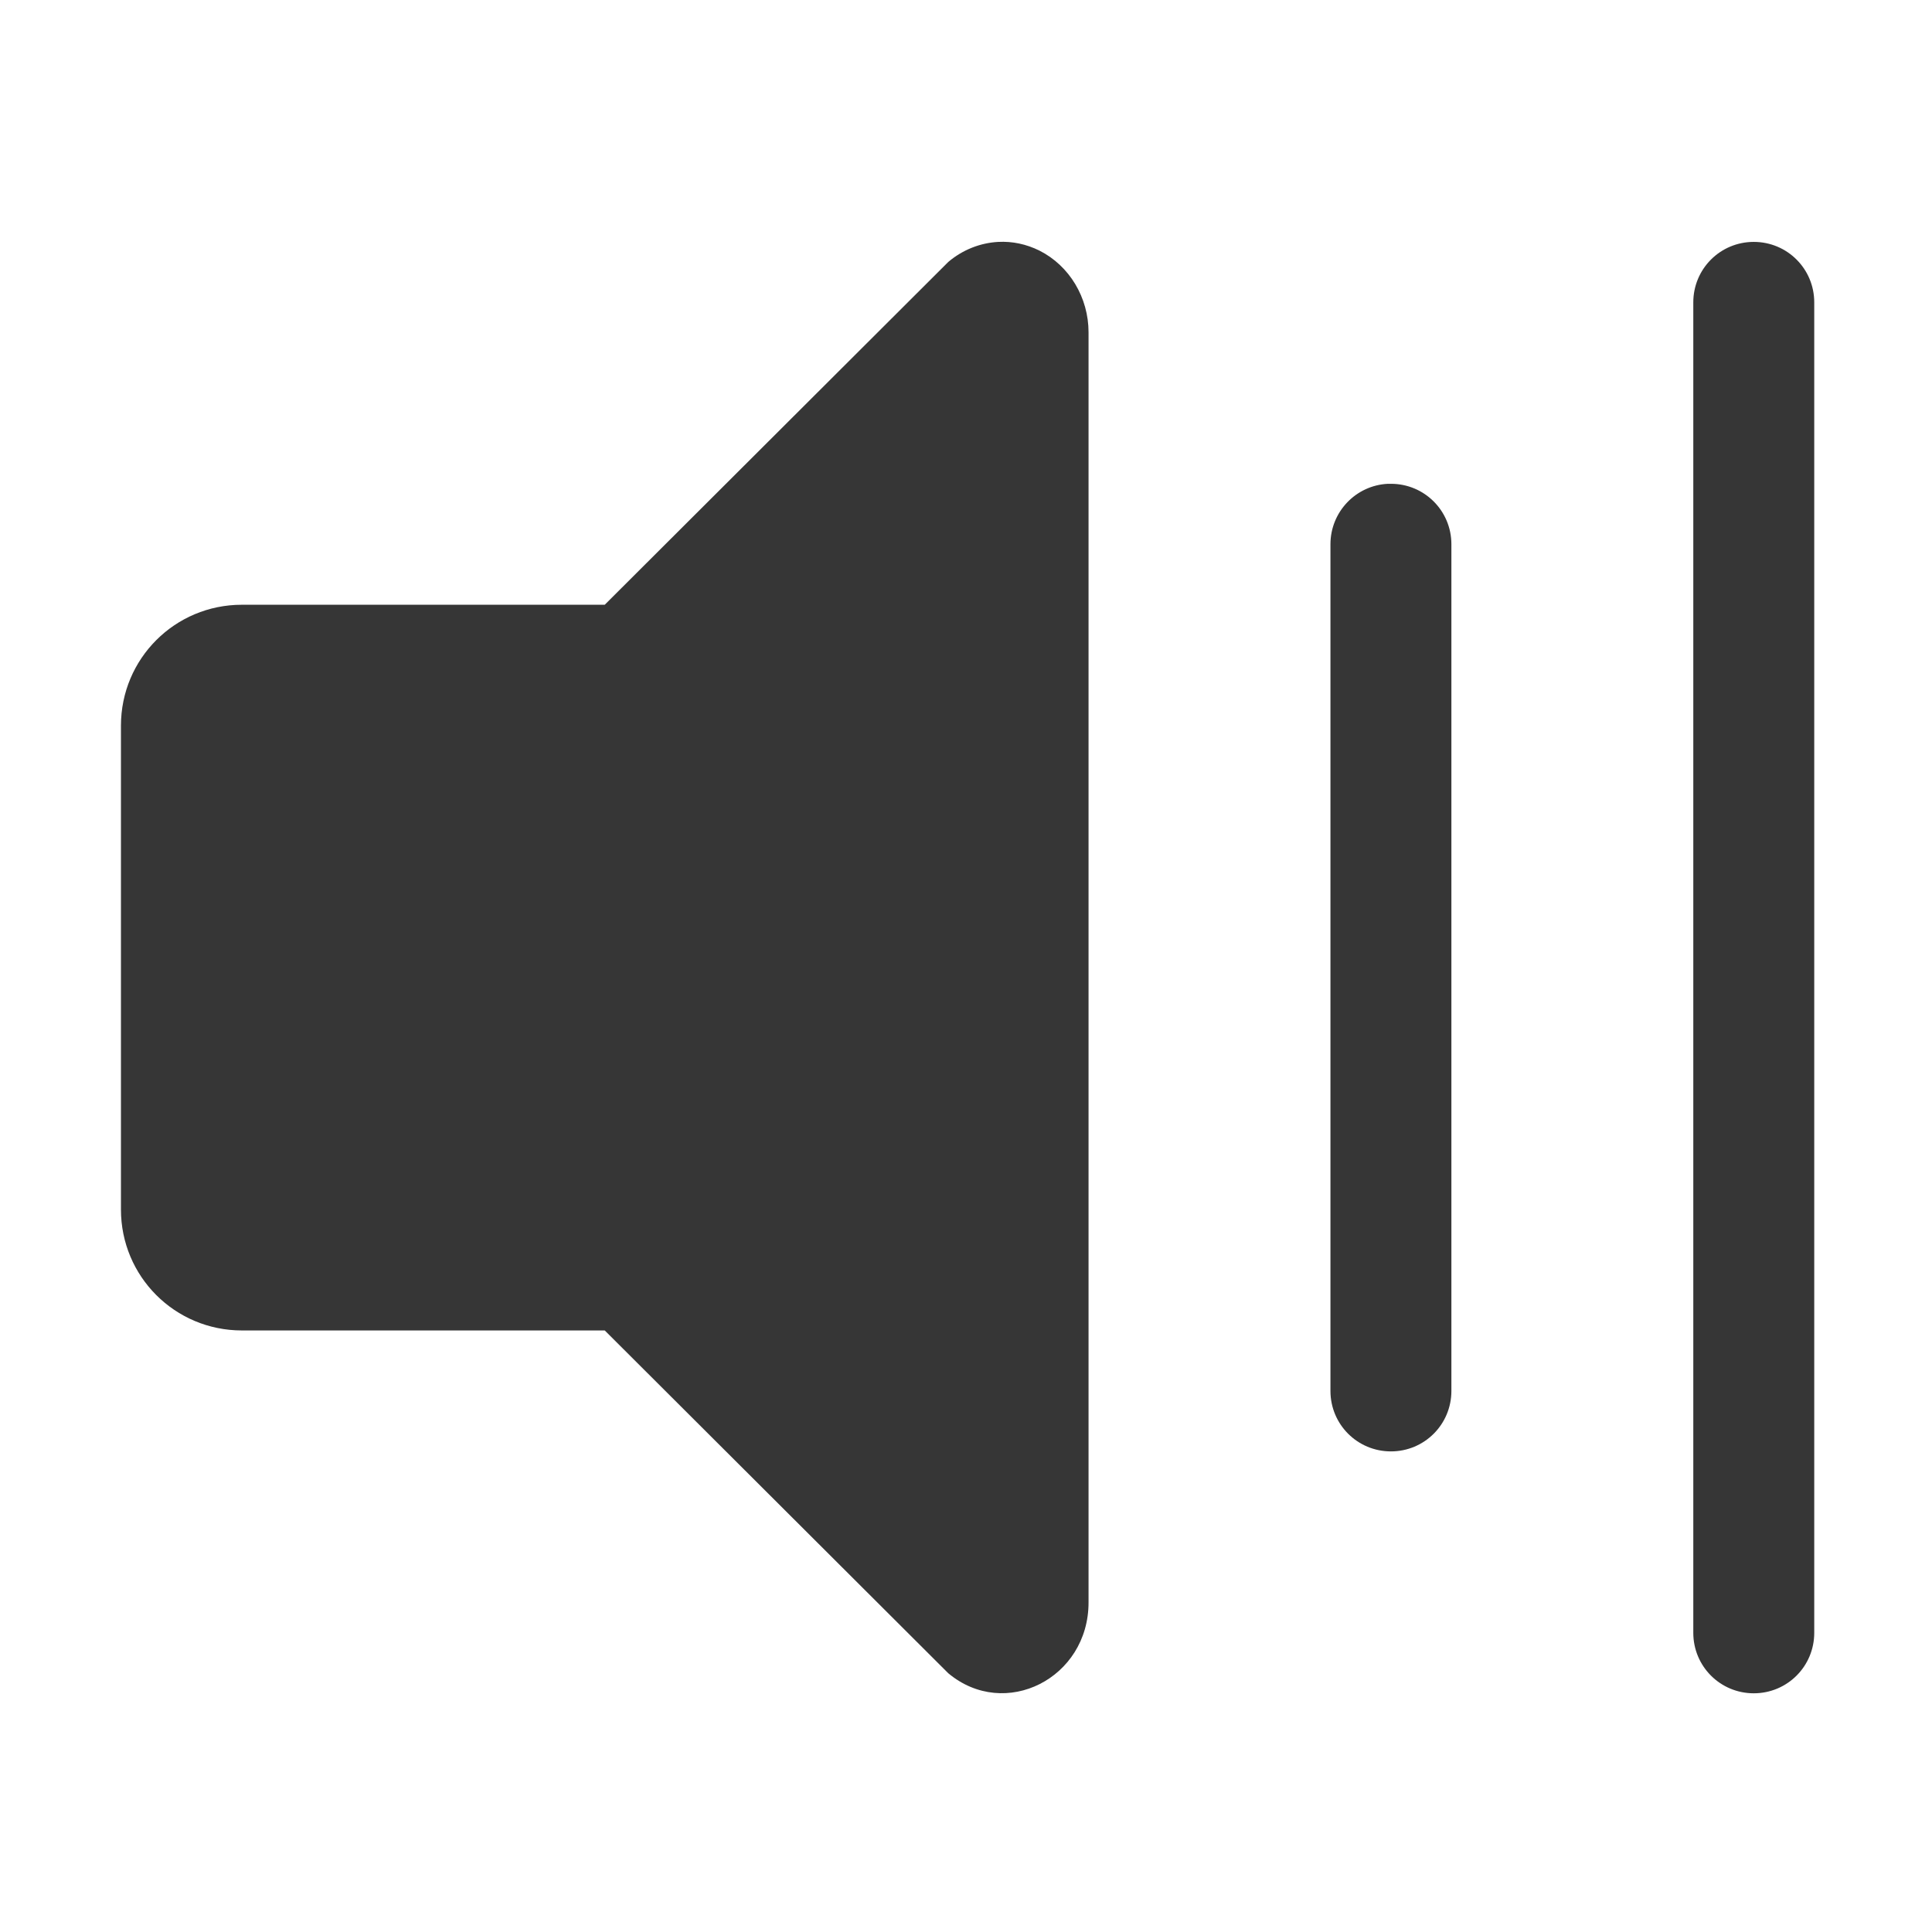 <?xml version="1.0" encoding="UTF-8" standalone="no"?>
<!-- Created with Inkscape (http://www.inkscape.org/) -->

<svg
   width="16"
   height="16"
   viewBox="0 0 4.233 4.233"
   version="1.1"
   id="svg11945"
   inkscape:version="1.1.1 (3bf5ae0d25, 2021-09-20, custom)"
   sodipodi:docname="audio-volume-overamplified-symbolic.svg"
   xmlns:inkscape="http://www.inkscape.org/namespaces/inkscape"
   xmlns:sodipodi="http://sodipodi.sourceforge.net/DTD/sodipodi-0.dtd"
   xmlns="http://www.w3.org/2000/svg"
   xmlns:svg="http://www.w3.org/2000/svg">
  <sodipodi:namedview
     id="namedview11947"
     pagecolor="#ffffff"
     bordercolor="#666666"
     borderopacity="1.0"
     inkscape:pageshadow="2"
     inkscape:pageopacity="0.0"
     inkscape:pagecheckerboard="0"
     inkscape:document-units="px"
     showgrid="false"
     units="in"
     inkscape:zoom="22.627417"
     inkscape:cx="2.4527766"
     inkscape:cy="5.6347572"
     inkscape:window-width="1920"
     inkscape:window-height="1011"
     inkscape:window-x="0"
     inkscape:window-y="0"
     inkscape:window-maximized="1"
     inkscape:current-layer="svg11945"
     showguides="true" />
  <defs
     id="defs11942" />
  <path
     id="rect924"
     style="fill:#363636;fill-opacity:1;stroke:none;stroke-width:0.5"
     d="M 8.254,2 C 8.106,2.008 7.96,2.064 7.84,2.166 L 5,5 H 2 C 1.446,5 1,5.446 1,6 v 4 c 0,0.554 0.446,1 1,1 h 3 l 2.84,2.834 C 8.308,14.226 9.001,13.877 9,13.248 V 2.748 C 9,2.46 8.842,2.197 8.594,2.072 8.485,2.018 8.369,1.994 8.254,2 Z M 14.5,2 C 14.223,2 14,2.223 14,2.5 v 11 c 0,0.277 0.223,0.5 0.5,0.5 0.277,0 0.5,-0.223 0.5,-0.5 V 2.5 C 15,2.223 14.777,2 14.5,2 Z M 11.475,4 C 11.21,4.013 11,4.232 11,4.5 V 11.5 c 0,0.277 0.223,0.5 0.5,0.5 0.277,0 0.5,-0.223 0.5,-0.5 V 4.5 c 0,-0.277 -0.223,-0.5 -0.5,-0.5 -0.009,0 -0.017,-4.304e-4 -0.025,0 z"
     transform="scale(0.265)"
     sodipodi:nodetypes="sccsssscccccssssssssssssssss" />
</svg>
